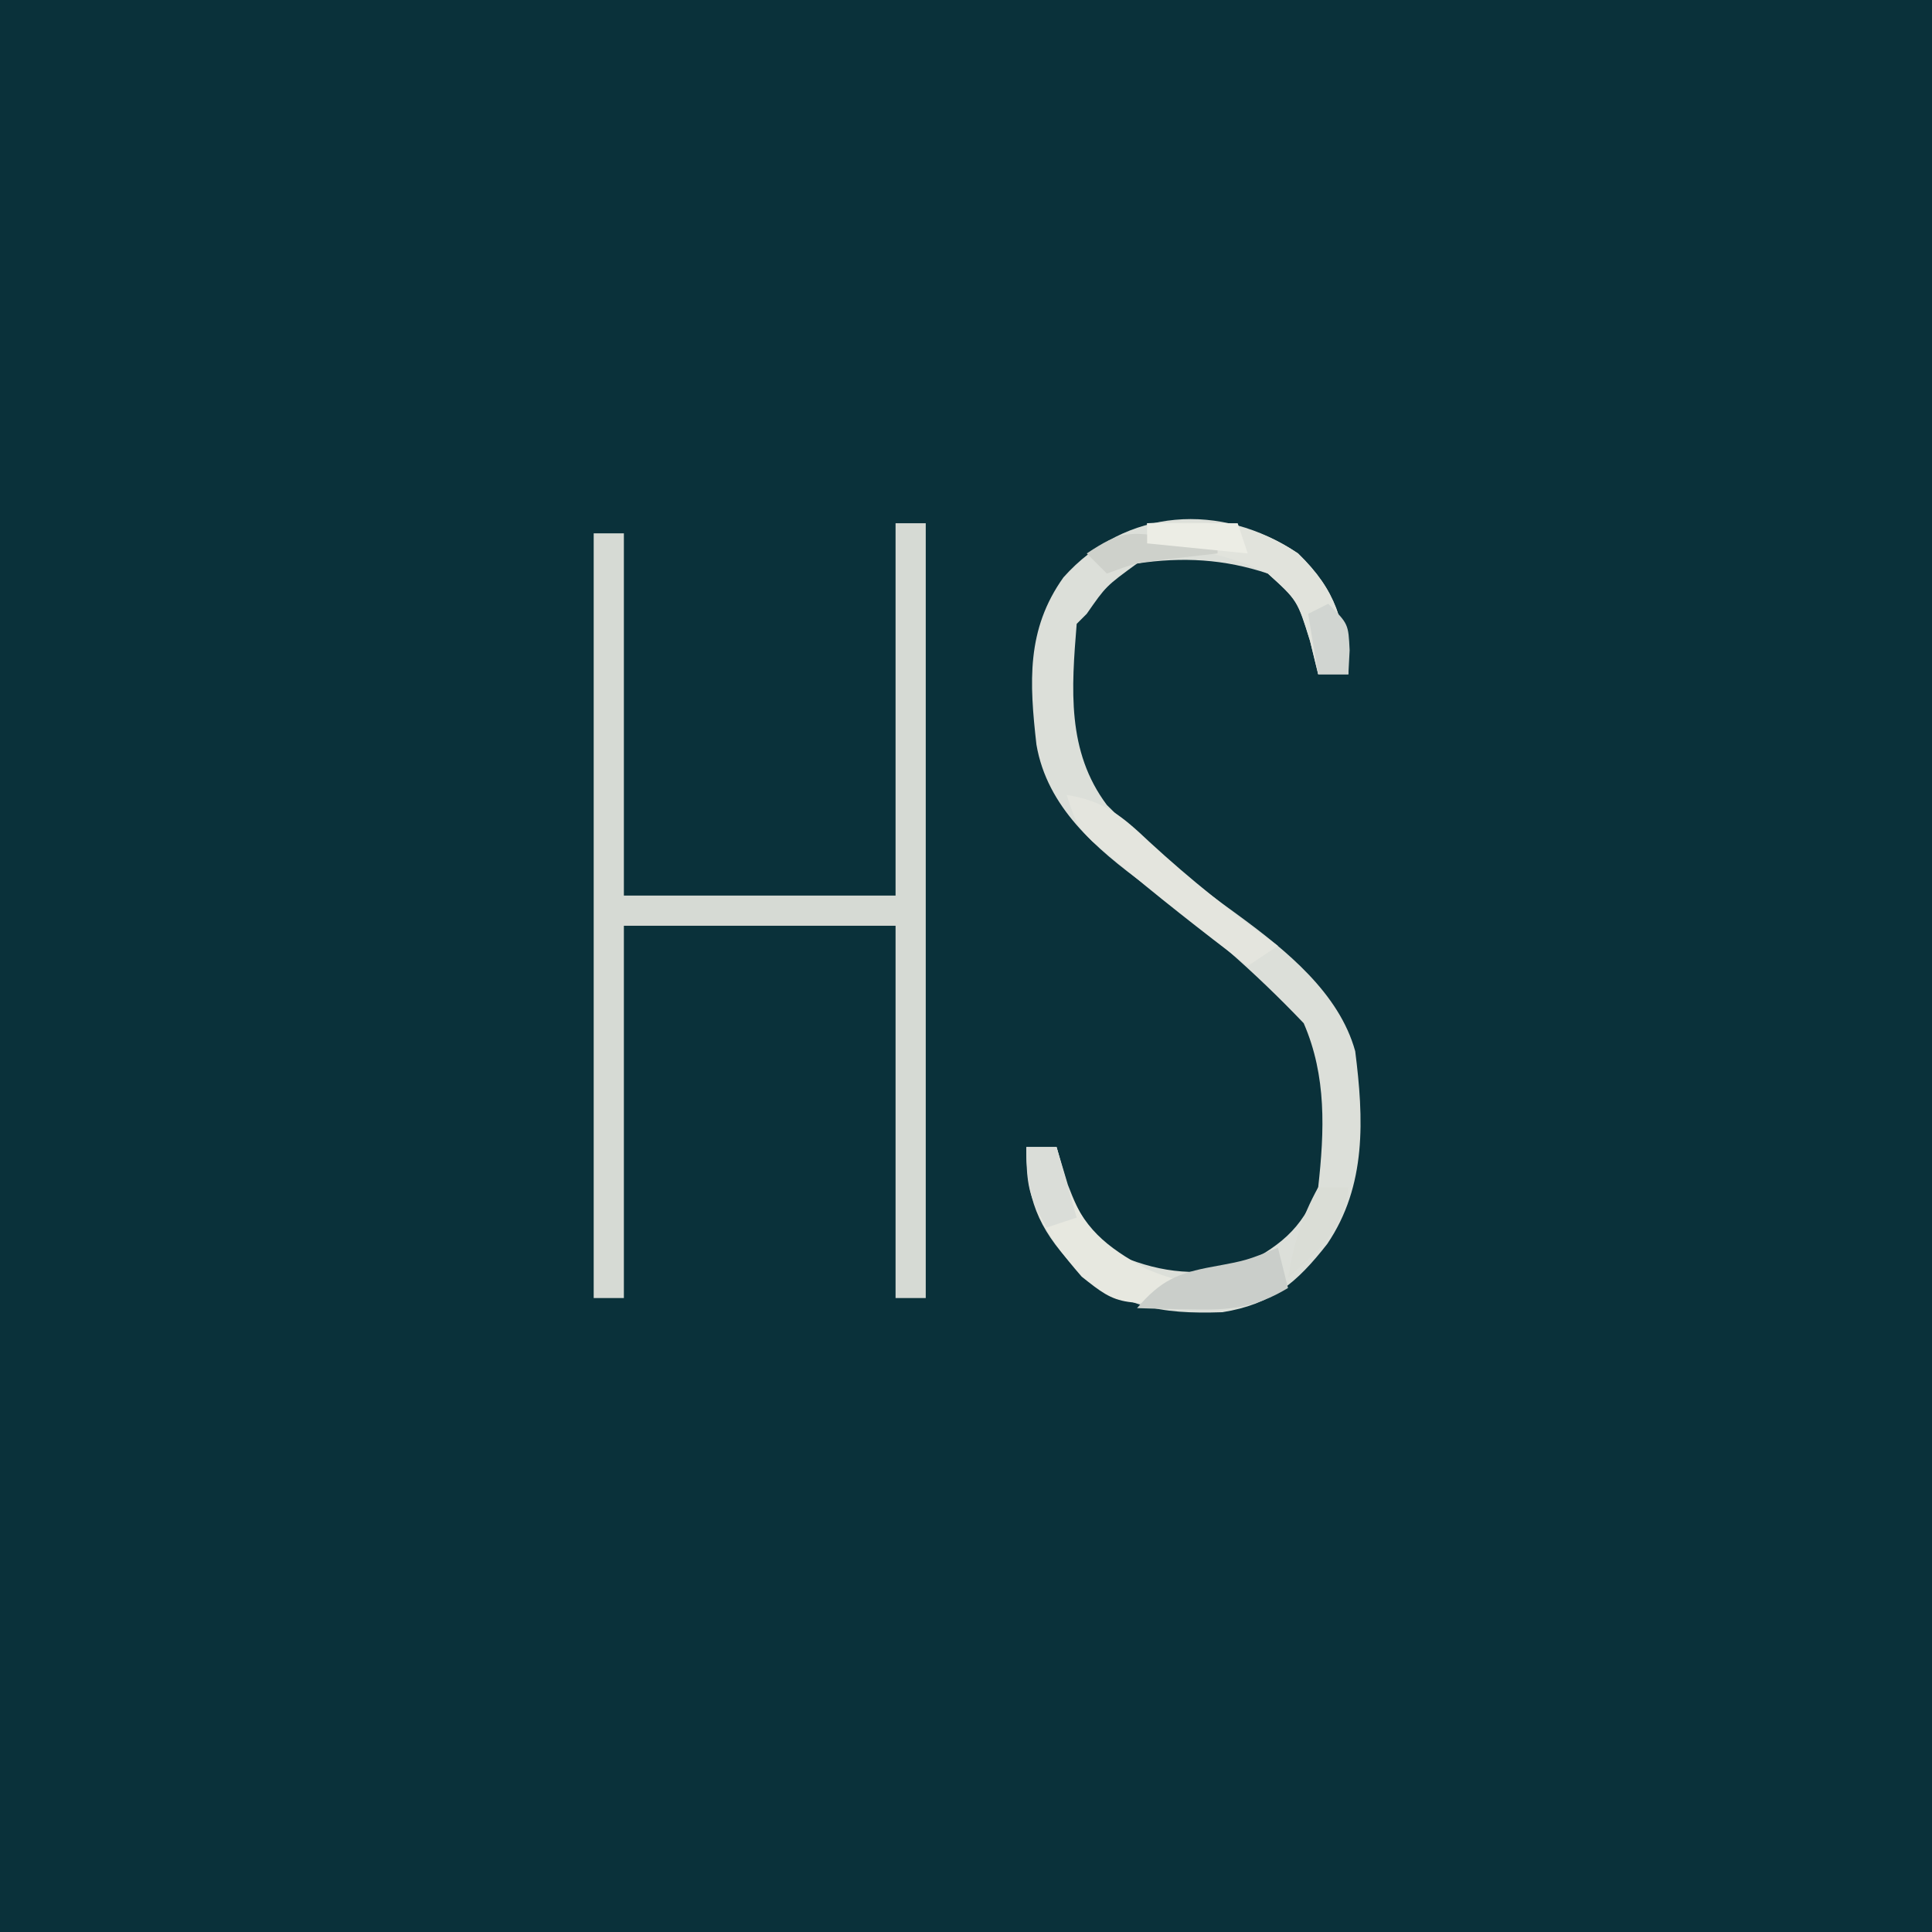 <?xml version="1.0" encoding="UTF-8"?>
<svg version="1.1" xmlns="http://www.w3.org/2000/svg" width="192" height="192">
<rect width="100%" height="100%" fill="#808080" stroke="none"/>
<path d="M0 0 C63.36 0 126.72 0 192 0 C192 63.36 192 126.72 192 192 C128.64 192 65.28 192 0 192 C0 128.64 0 65.28 0 0 Z " fill="#0A313A" transform="translate(0,0)"/>
<path d="M0 0 C0.99 0 1.98 0 3 0 C3 25.41 3 50.82 3 77 C2.01 77 1.02 77 0 77 C0 64.79 0 52.58 0 40 C-8.91 40 -17.82 40 -27 40 C-27 52.21 -27 64.42 -27 77 C-27.99 77 -28.98 77 -30 77 C-30 51.92 -30 26.84 -30 1 C-29.01 1 -28.02 1 -27 1 C-27 12.88 -27 24.76 -27 37 C-18.09 37 -9.18 37 0 37 C0 24.79 0 12.58 0 0 Z " fill="#D6DAD4" transform="translate(89,52)"/>
<path d="M0 0 C3.83 3.726 4.586 6.728 5 12 C4.01 12 3.02 12 2 12 C1.732 10.907 1.464 9.814 1.188 8.688 C-0.071 4.669 -0.071 4.669 -3 2 C-7.336 0.555 -11.473 0.329 -16 1 C-19.088 3.251 -19.088 3.251 -21 6 C-21.33 6.33 -21.66 6.66 -22 7 C-22.52 13.426 -23.004 19.662 -19 25 C-14.928 29.072 -10.549 32.647 -5.875 36 C-1.189 39.446 4.09 43.695 5.68 49.469 C6.526 56.154 6.832 62.827 2.895 68.629 C-0.151 72.518 -2.639 74.619 -7.516 75.406 C-13.795 75.622 -17.607 74.889 -22.406 70.719 C-25.89 66.961 -27 64.079 -27 59 C-26.01 59 -25.02 59 -24 59 C-23.629 60.237 -23.258 61.475 -22.875 62.75 C-21.671 65.893 -20.9 67.095 -18.375 69.5 C-14.063 71.416 -10.645 71.831 -6 71 C-1.927 68.926 0.372 67.258 2 63 C2.627 57.36 2.842 51.939 0.562 46.688 C-4.296 41.593 -9.474 37.05 -15.188 32.938 C-20.097 29.334 -24.935 25.231 -26 19 C-26.694 12.852 -27.025 7.572 -23.312 2.375 C-17.146 -4.537 -7.667 -5.171 0 0 Z " fill="#DCDFD9" transform="translate(129,55)"/>
<path d="M0 0 C5.762 -0.346 10.041 -0.344 15 3 C18.83 6.726 19.586 9.728 20 15 C19.01 15 18.02 15 17 15 C16.732 13.907 16.464 12.814 16.188 11.688 C14.948 7.64 14.948 7.64 12 5 C8.109 3.054 4.298 2.506 0 2 C0 1.34 0 0.68 0 0 Z " fill="#E1E3DC" transform="translate(114,52)"/>
<path d="M0 0 C3.726 0.579 5.54 2.129 8.25 4.688 C12.311 8.425 16.523 11.779 21 15 C20.01 15.66 19.02 16.32 18 17 C13.421 13.512 8.887 9.978 4.5 6.25 C3.85 5.698 3.201 5.147 2.531 4.578 C1 3 1 3 0 0 Z " fill="#E4E5DE" transform="translate(106,79)"/>
<path d="M0 0 C0.99 0 1.98 0 3 0 C3.33 1.217 3.66 2.434 4 3.688 C5.643 8.08 7.882 9.874 11.926 12.102 C14.59 13.256 17.11 13.783 20 14 C20 14.33 20 14.66 20 15 C9.258 15.86 9.258 15.86 5.5 12.875 C1.804 8.624 0 5.686 0 0 Z " fill="#E7E8E0" transform="translate(102,114)"/>
<path d="M0 0 C0.33 1.32 0.66 2.64 1 4 C-2.349 6.026 -4.87 6.217 -8.75 6.125 C-9.735 6.107 -10.72 6.089 -11.734 6.07 C-12.856 6.036 -12.856 6.036 -14 6 C-11.675 3.263 -9.945 2.511 -6.438 1.875 C-3.113 1.259 -3.113 1.259 0 0 Z " fill="#CACECA" transform="translate(127,124)"/>
<path d="M0 0 C0.99 0 1.98 0 3 0 C2.528 4.248 0.033 6.2 -3 9 C-2.443 5.656 -1.648 2.967 0 0 Z " fill="#DADDD6" transform="translate(131,118)"/>
<path d="M0 0 C0.99 0 1.98 0 3 0 C3.66 2.31 4.32 4.62 5 7 C4.01 7.33 3.02 7.66 2 8 C0.235 4.912 0 3.767 0 0 Z " fill="#DADDD8" transform="translate(102,114)"/>
<path d="M0 0 C0.901 0.111 1.802 0.222 2.73 0.336 C3.761 0.479 3.761 0.479 4.812 0.625 C4.812 0.955 4.812 1.285 4.812 1.625 C1.834 1.967 1.834 1.967 -1.145 2.309 C-3.381 2.597 -3.381 2.597 -6.188 3.625 C-6.848 2.965 -7.508 2.305 -8.188 1.625 C-4.735 -0.676 -3.953 -0.513 0 0 Z " fill="#CED1CB" transform="translate(116.188,53.375)"/>
<path d="M0 0 C2.97 0 5.94 0 9 0 C9.33 0.99 9.66 1.98 10 3 C6.7 2.67 3.4 2.34 0 2 C0 1.34 0 0.68 0 0 Z " fill="#ECEDE5" transform="translate(114,52)"/>
<path d="M0 0 C2 2 2 2 2.125 4.625 C2.084 5.409 2.042 6.192 2 7 C1.01 7 0.02 7 -1 7 C-1.33 5.02 -1.66 3.04 -2 1 C-1.34 0.67 -0.68 0.34 0 0 Z " fill="#D1D5D1" transform="translate(132,60)"/>
</svg>
